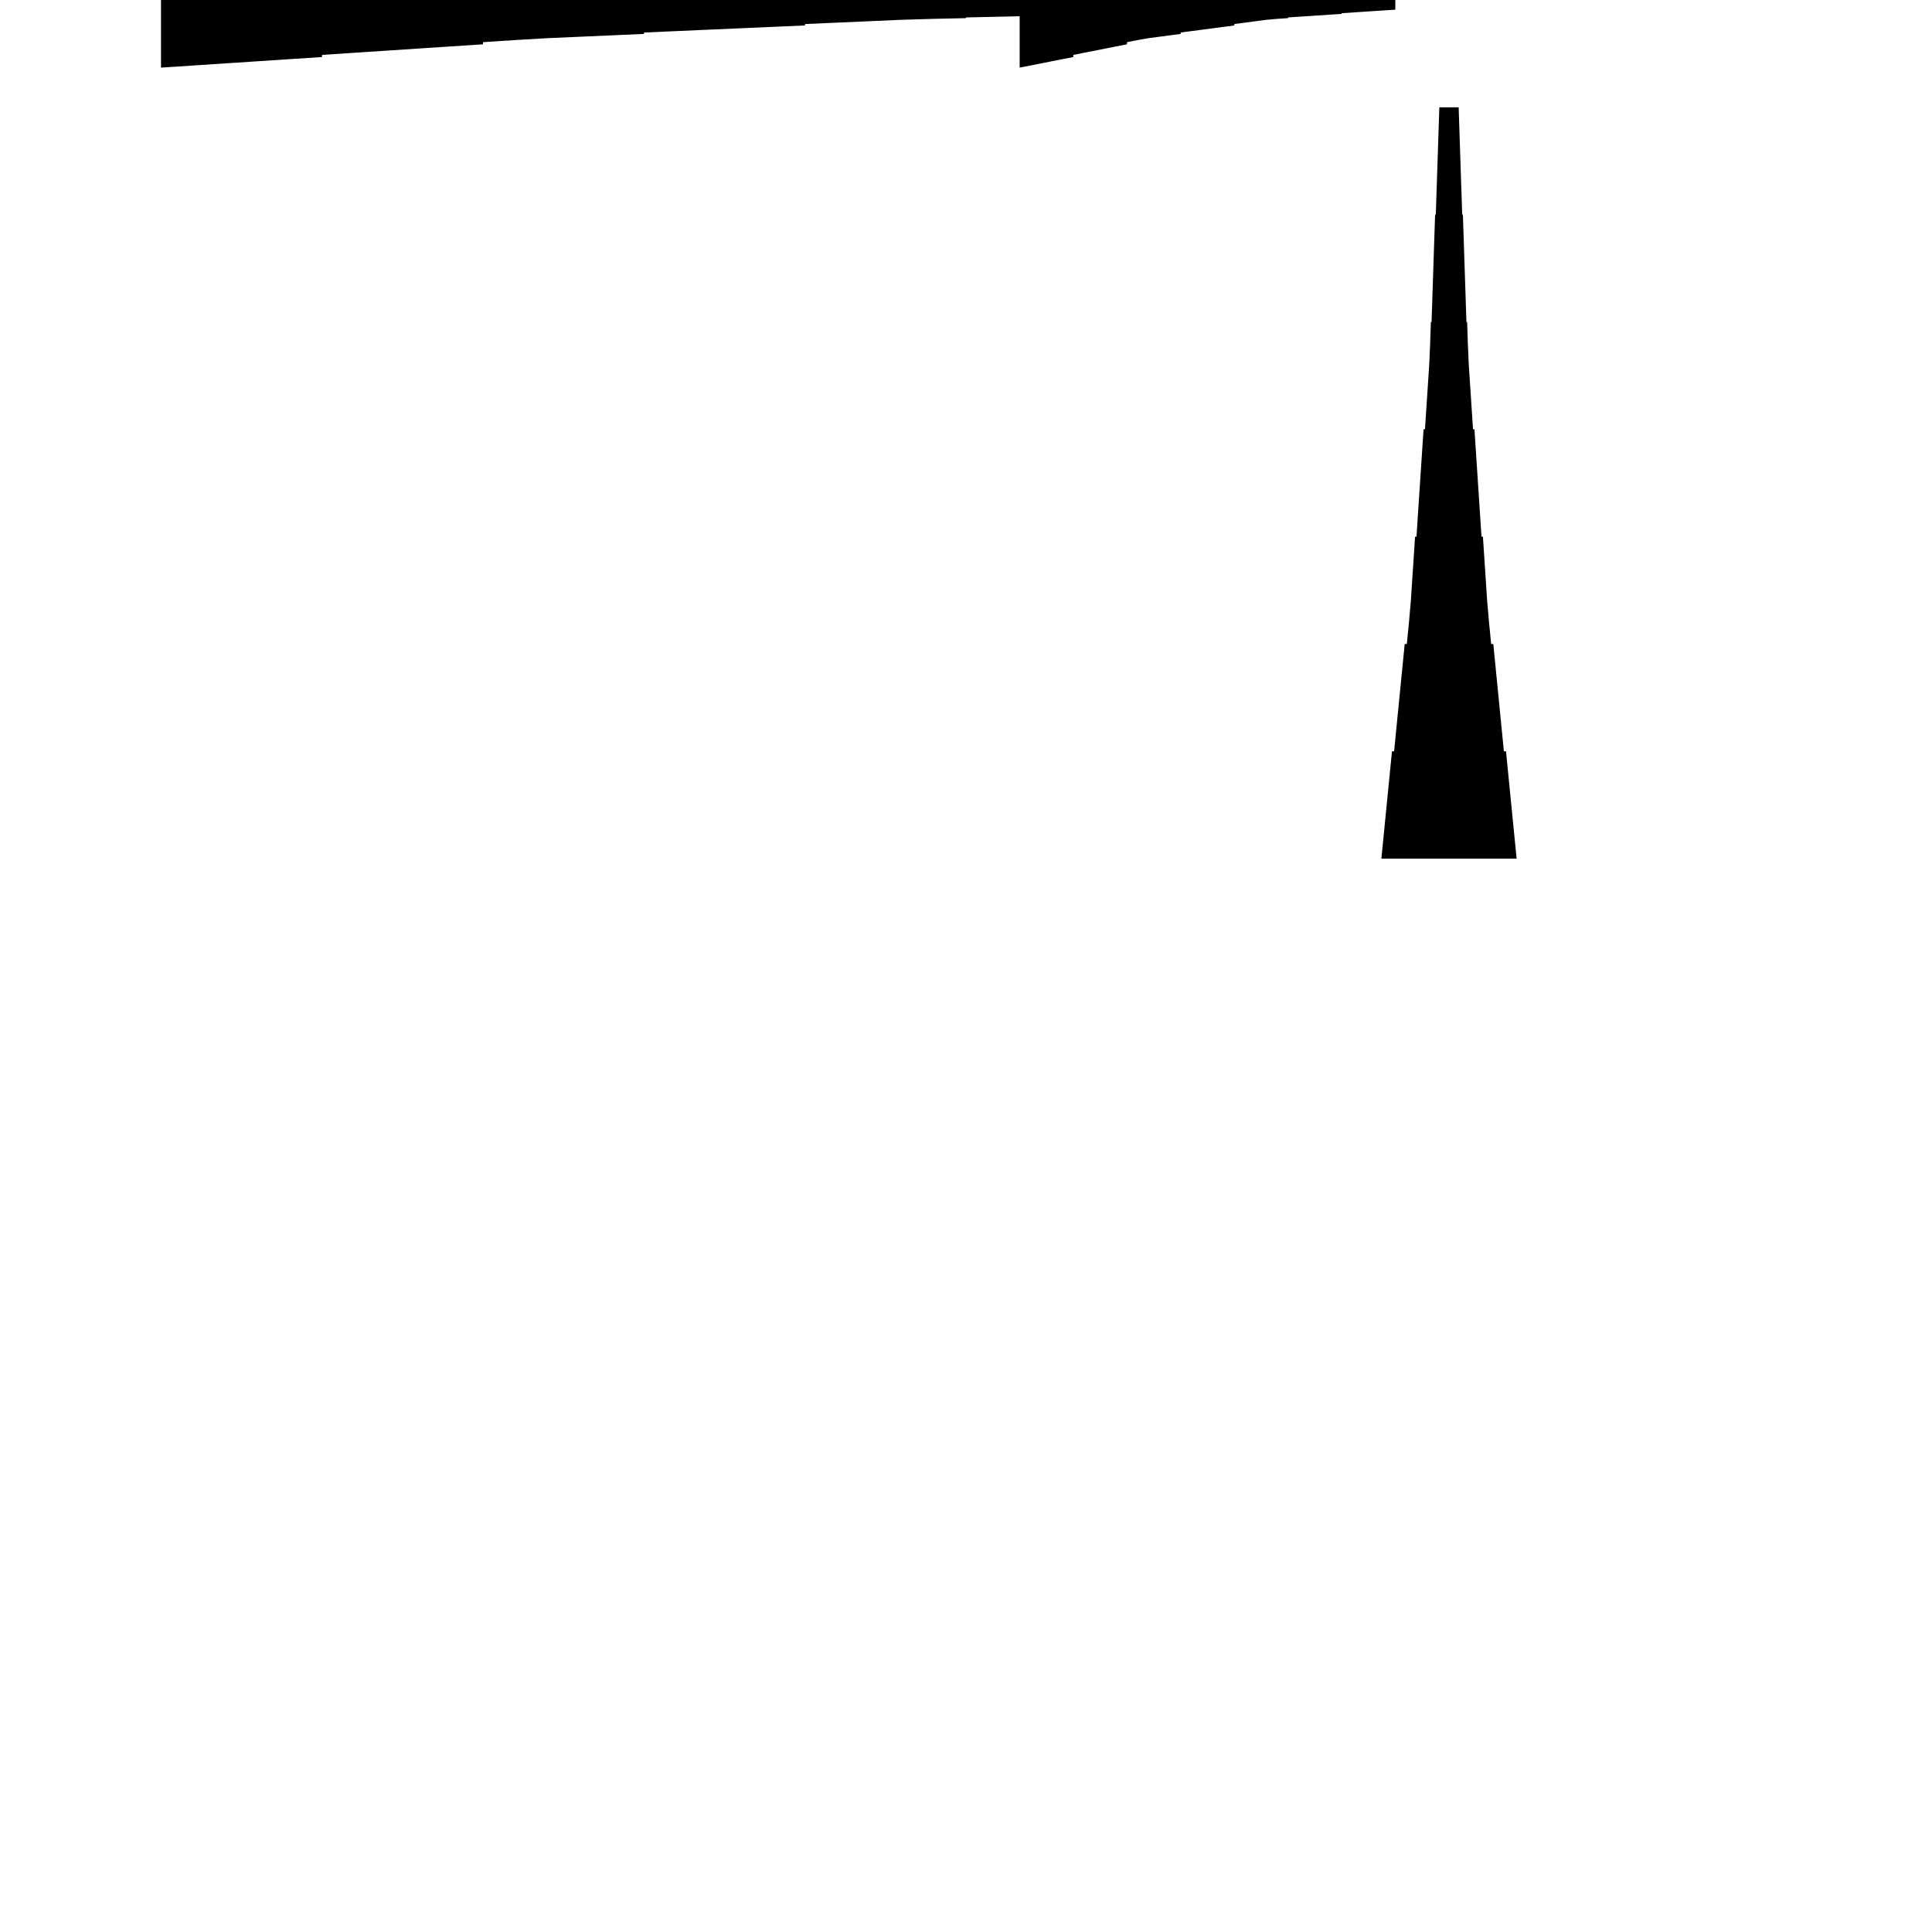 <?xml version="1.0" encoding="UTF-8"?>
<!-- Flat -->
<svg version="1.1" xmlns="http://www.w3.org/2000/svg" xmlns:xlink="http://www.w3.org/1999/xlink" width="283.465pt" height="283.465pt" viewBox="0 0 283.465 283.465">
<title>Untitled</title>
<polygon points="202.677 125.984 202.988 122.835 203.299 119.685 203.611 116.535 203.922 113.386 204.233 110.236 204.544 110.236 204.855 107.087 205.166 103.937 205.477 100.787 205.788 97.638 206.1 94.488 206.411 94.488 206.722 91.339 206.998 88.189 207.206 85.039 207.413 81.89 207.62 78.74 207.828 78.74 208.035 75.591 208.243 72.441 208.45 69.291 208.658 66.142 208.865 62.992 209.072 62.992 209.28 59.843 209.487 56.693 209.695 53.543 209.833 50.394 209.937 47.244 210.04 47.244 210.144 44.094 210.248 40.945 210.351 37.795 210.455 34.646 210.559 31.496 210.663 31.496 210.766 28.346 210.87 25.197 210.974 22.047 211.077 18.898 211.181 15.748 214.016 15.748 214.119 18.898 214.223 22.047 214.327 25.197 214.431 28.346 214.534 31.496 214.638 31.496 214.742 34.646 214.845 37.795 214.949 40.945 215.053 44.094 215.156 47.244 215.26 47.244 215.364 50.394 215.502 53.543 215.71 56.693 215.917 59.843 216.124 62.992 216.332 62.992 216.539 66.142 216.747 69.291 216.954 72.441 217.161 75.591 217.369 78.74 217.576 78.74 217.784 81.89 217.991 85.039 218.199 88.189 218.475 91.339 218.786 94.488 219.097 94.488 219.409 97.638 219.72 100.787 220.031 103.937 220.342 107.087 220.653 110.236 220.964 110.236 221.275 113.386 221.586 116.535 221.897 119.685 222.209 122.835 222.52 125.984" fill="rgba(0,0,0,1)" />
<polygon points="149.606 -9.921 151.181 -9.61 152.756 -9.299 154.331 -8.988 155.905 -8.677 157.48 -8.366 157.48 -8.055 159.055 -7.743 160.63 -7.432 162.205 -7.121 163.78 -6.81 165.354 -6.499 165.354 -6.188 166.929 -5.877 168.504 -5.6 170.079 -5.393 171.654 -5.185 173.228 -4.978 173.228 -4.771 174.803 -4.563 176.378 -4.356 177.953 -4.148 179.528 -3.941 181.102 -3.733 181.102 -3.526 182.677 -3.319 184.252 -3.111 185.827 -2.904 187.402 -2.765 188.976 -2.662 188.976 -2.558 190.551 -2.454 192.126 -2.351 193.701 -2.247 195.276 -2.143 196.85 -2.04 196.85 -1.936 198.425 -1.832 200 -1.728 201.575 -1.625 203.15 -1.521 204.724 -1.417 204.724 1.417 203.15 1.521 201.575 1.625 200 1.728 198.425 1.832 196.85 1.936 196.85 2.04 195.276 2.143 193.701 2.247 192.126 2.351 190.551 2.454 188.976 2.558 188.976 2.662 187.402 2.765 185.827 2.904 184.252 3.111 182.677 3.319 181.102 3.526 181.102 3.733 179.528 3.941 177.953 4.148 176.378 4.356 174.803 4.563 173.228 4.771 173.228 4.978 171.654 5.185 170.079 5.393 168.504 5.6 166.929 5.877 165.354 6.188 165.354 6.499 163.78 6.81 162.205 7.121 160.63 7.432 159.055 7.743 157.48 8.055 157.48 8.366 155.905 8.677 154.331 8.988 152.756 9.299 151.181 9.61 149.606 9.921" fill="rgba(0,0,0,1)" />
<polygon points="23.622 -9.921 28.346 -9.61 33.071 -9.299 37.795 -8.988 42.52 -8.677 47.244 -8.366 47.244 -8.055 51.968 -7.743 56.693 -7.432 61.417 -7.121 66.142 -6.81 70.866 -6.499 70.866 -6.188 75.591 -5.877 80.315 -5.6 85.039 -5.393 89.764 -5.185 94.488 -4.978 94.488 -4.771 99.213 -4.563 103.937 -4.356 108.661 -4.148 113.386 -3.941 118.11 -3.733 118.11 -3.526 122.835 -3.319 127.559 -3.111 132.284 -2.904 137.008 -2.765 141.732 -2.662 141.732 -2.558 146.457 -2.454 151.181 -2.351 155.905 -2.247 160.63 -2.143 165.354 -2.04 165.354 -1.936 170.079 -1.832 174.803 -1.728 179.528 -1.625 184.252 -1.521 188.976 -1.417 188.976 1.417 184.252 1.521 179.528 1.625 174.803 1.728 170.079 1.832 165.354 1.936 165.354 2.04 160.63 2.143 155.905 2.247 151.181 2.351 146.457 2.454 141.732 2.558 141.732 2.662 137.008 2.765 132.284 2.904 127.559 3.111 122.835 3.319 118.11 3.526 118.11 3.733 113.386 3.941 108.661 4.148 103.937 4.356 99.213 4.563 94.488 4.771 94.488 4.978 89.764 5.185 85.039 5.393 80.315 5.6 75.591 5.877 70.866 6.188 70.866 6.499 66.142 6.81 61.417 7.121 56.693 7.432 51.968 7.743 47.244 8.055 47.244 8.366 42.52 8.677 37.795 8.988 33.071 9.299 28.346 9.61 23.622 9.921" fill="rgba(0,0,0,1)" />
</svg>